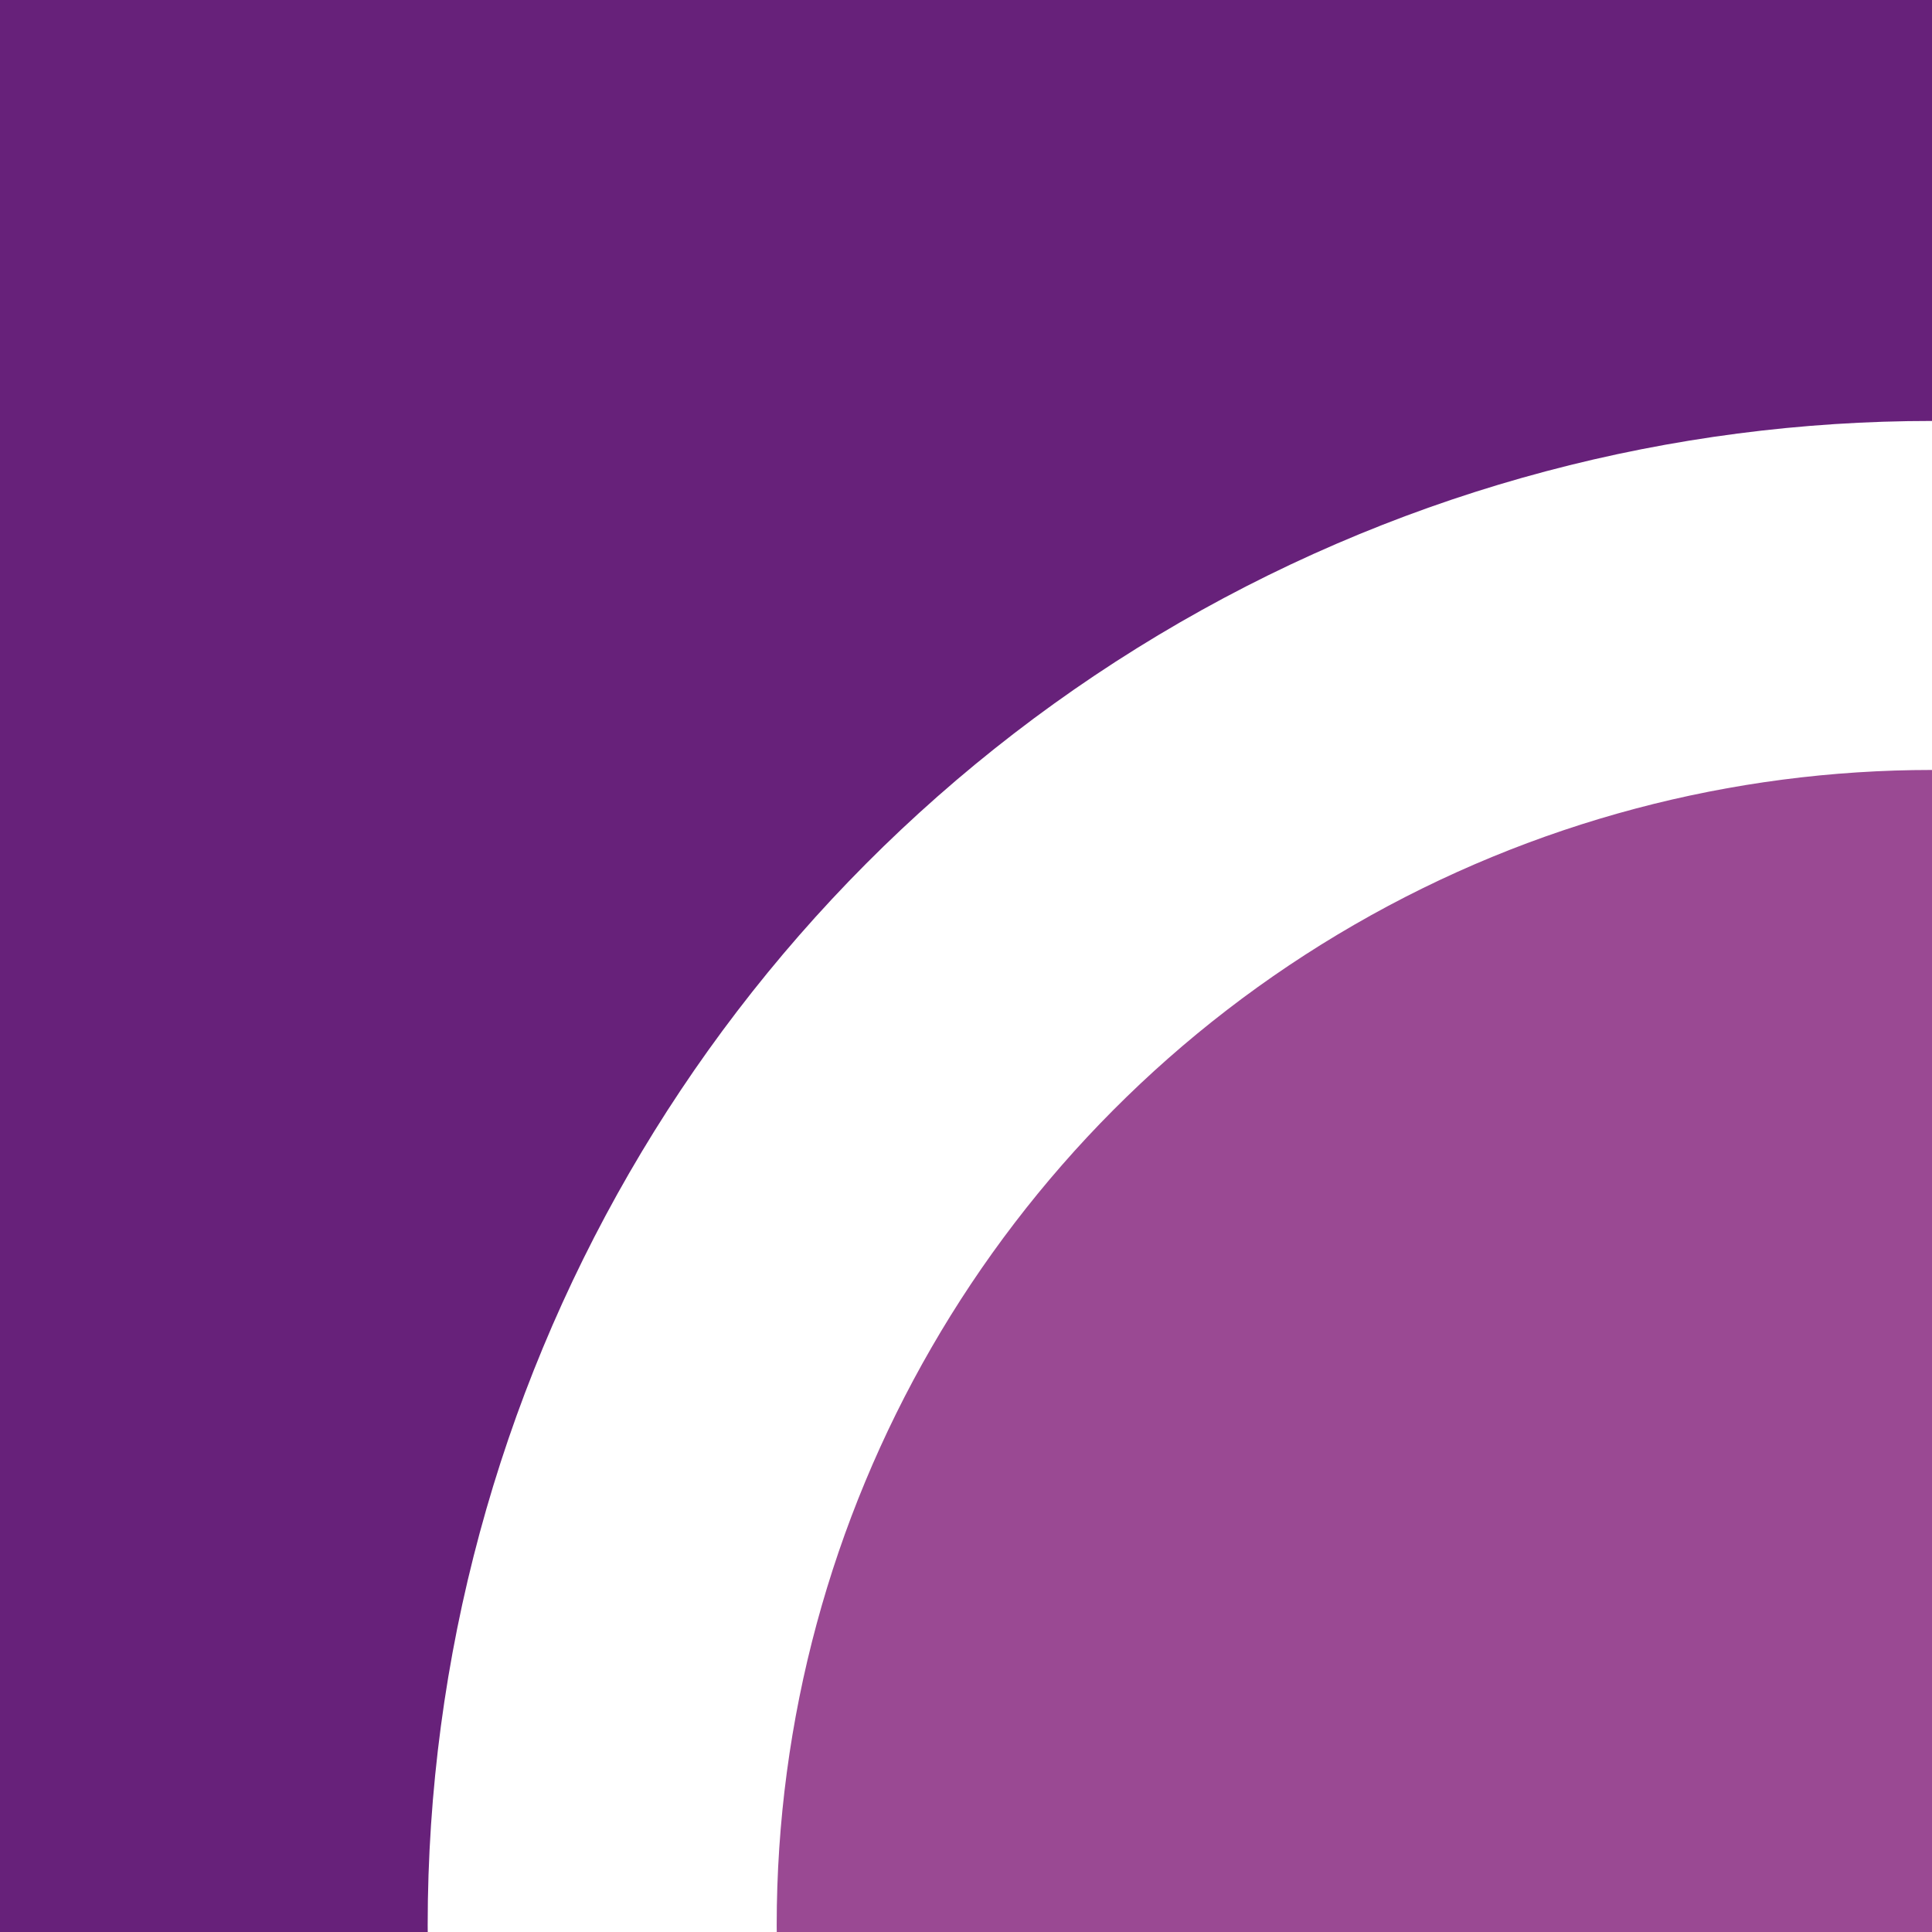 <?xml version="1.0" encoding="UTF-8" standalone="no"?>
<svg
   xmlns:dc="http://purl.org/dc/elements/1.1/"
   xmlns:cc="http://creativecommons.org/ns#"
   xmlns:rdf="http://www.w3.org/1999/02/22-rdf-syntax-ns#"
   xmlns:svg="http://www.w3.org/2000/svg"
   xmlns="http://www.w3.org/2000/svg"
   xmlns:sodipodi="http://sodipodi.sourceforge.net/DTD/sodipodi-0.dtd"
   xmlns:inkscape="http://www.inkscape.org/namespaces/inkscape"
   width="128"
   height="128"
   viewBox="0 0 33.867 33.867"
   version="1.1"
   id="svg8"
   inkscape:version="1.0.2-2 (e86c870879, 2021-01-15)"
   sodipodi:docname="icon.svg"
   inkscape:export-filename="C:\Users\scott\Documents\GitHub\RasterSharp\dev\icon\icon-16.png"
   inkscape:export-xdpi="12"
   inkscape:export-ydpi="12">
  <defs
     id="defs2" />
  <sodipodi:namedview
     id="base"
     pagecolor="#ffffff"
     bordercolor="#666666"
     borderopacity="1.0"
     inkscape:pageopacity="0.0"
     inkscape:pageshadow="2"
     inkscape:zoom="2.8"
     inkscape:cx="53.279523"
     inkscape:cy="48.214511"
     inkscape:document-units="mm"
     inkscape:current-layer="layer1"
     inkscape:document-rotation="0"
     showgrid="false"
     units="px"
     inkscape:window-width="1539"
     inkscape:window-height="1097"
     inkscape:window-x="3558"
     inkscape:window-y="171"
     inkscape:window-maximized="0"
     inkscape:pagecheckerboard="true"
     borderlayer="true">
    <inkscape:grid
       type="xygrid"
       id="grid1404" />
  </sodipodi:namedview>
  <g
     inkscape:label="Layer 1"
     inkscape:groupmode="layer"
     id="layer1">
    <rect
       style="fill:#67217a;fill-opacity:1;stroke:none;stroke-width:9.08;stroke-linecap:round;stroke-linejoin:round;paint-order:fill markers stroke"
       id="rect1402"
       width="33.867"
       height="33.867"
       x="3.1086245e-15"
       y="-1.7763568e-15" />
    <circle
       style="fill:#9a4993;fill-opacity:1;stroke:#ffffff;stroke-width:6.118;stroke-linecap:round;stroke-linejoin:round;stroke-miterlimit:4;stroke-dasharray:none;stroke-opacity:1;paint-order:fill markers stroke"
       id="path1406"
       cx="33.866"
       cy="33.748"
       r="23.31" />
  </g>
</svg>
